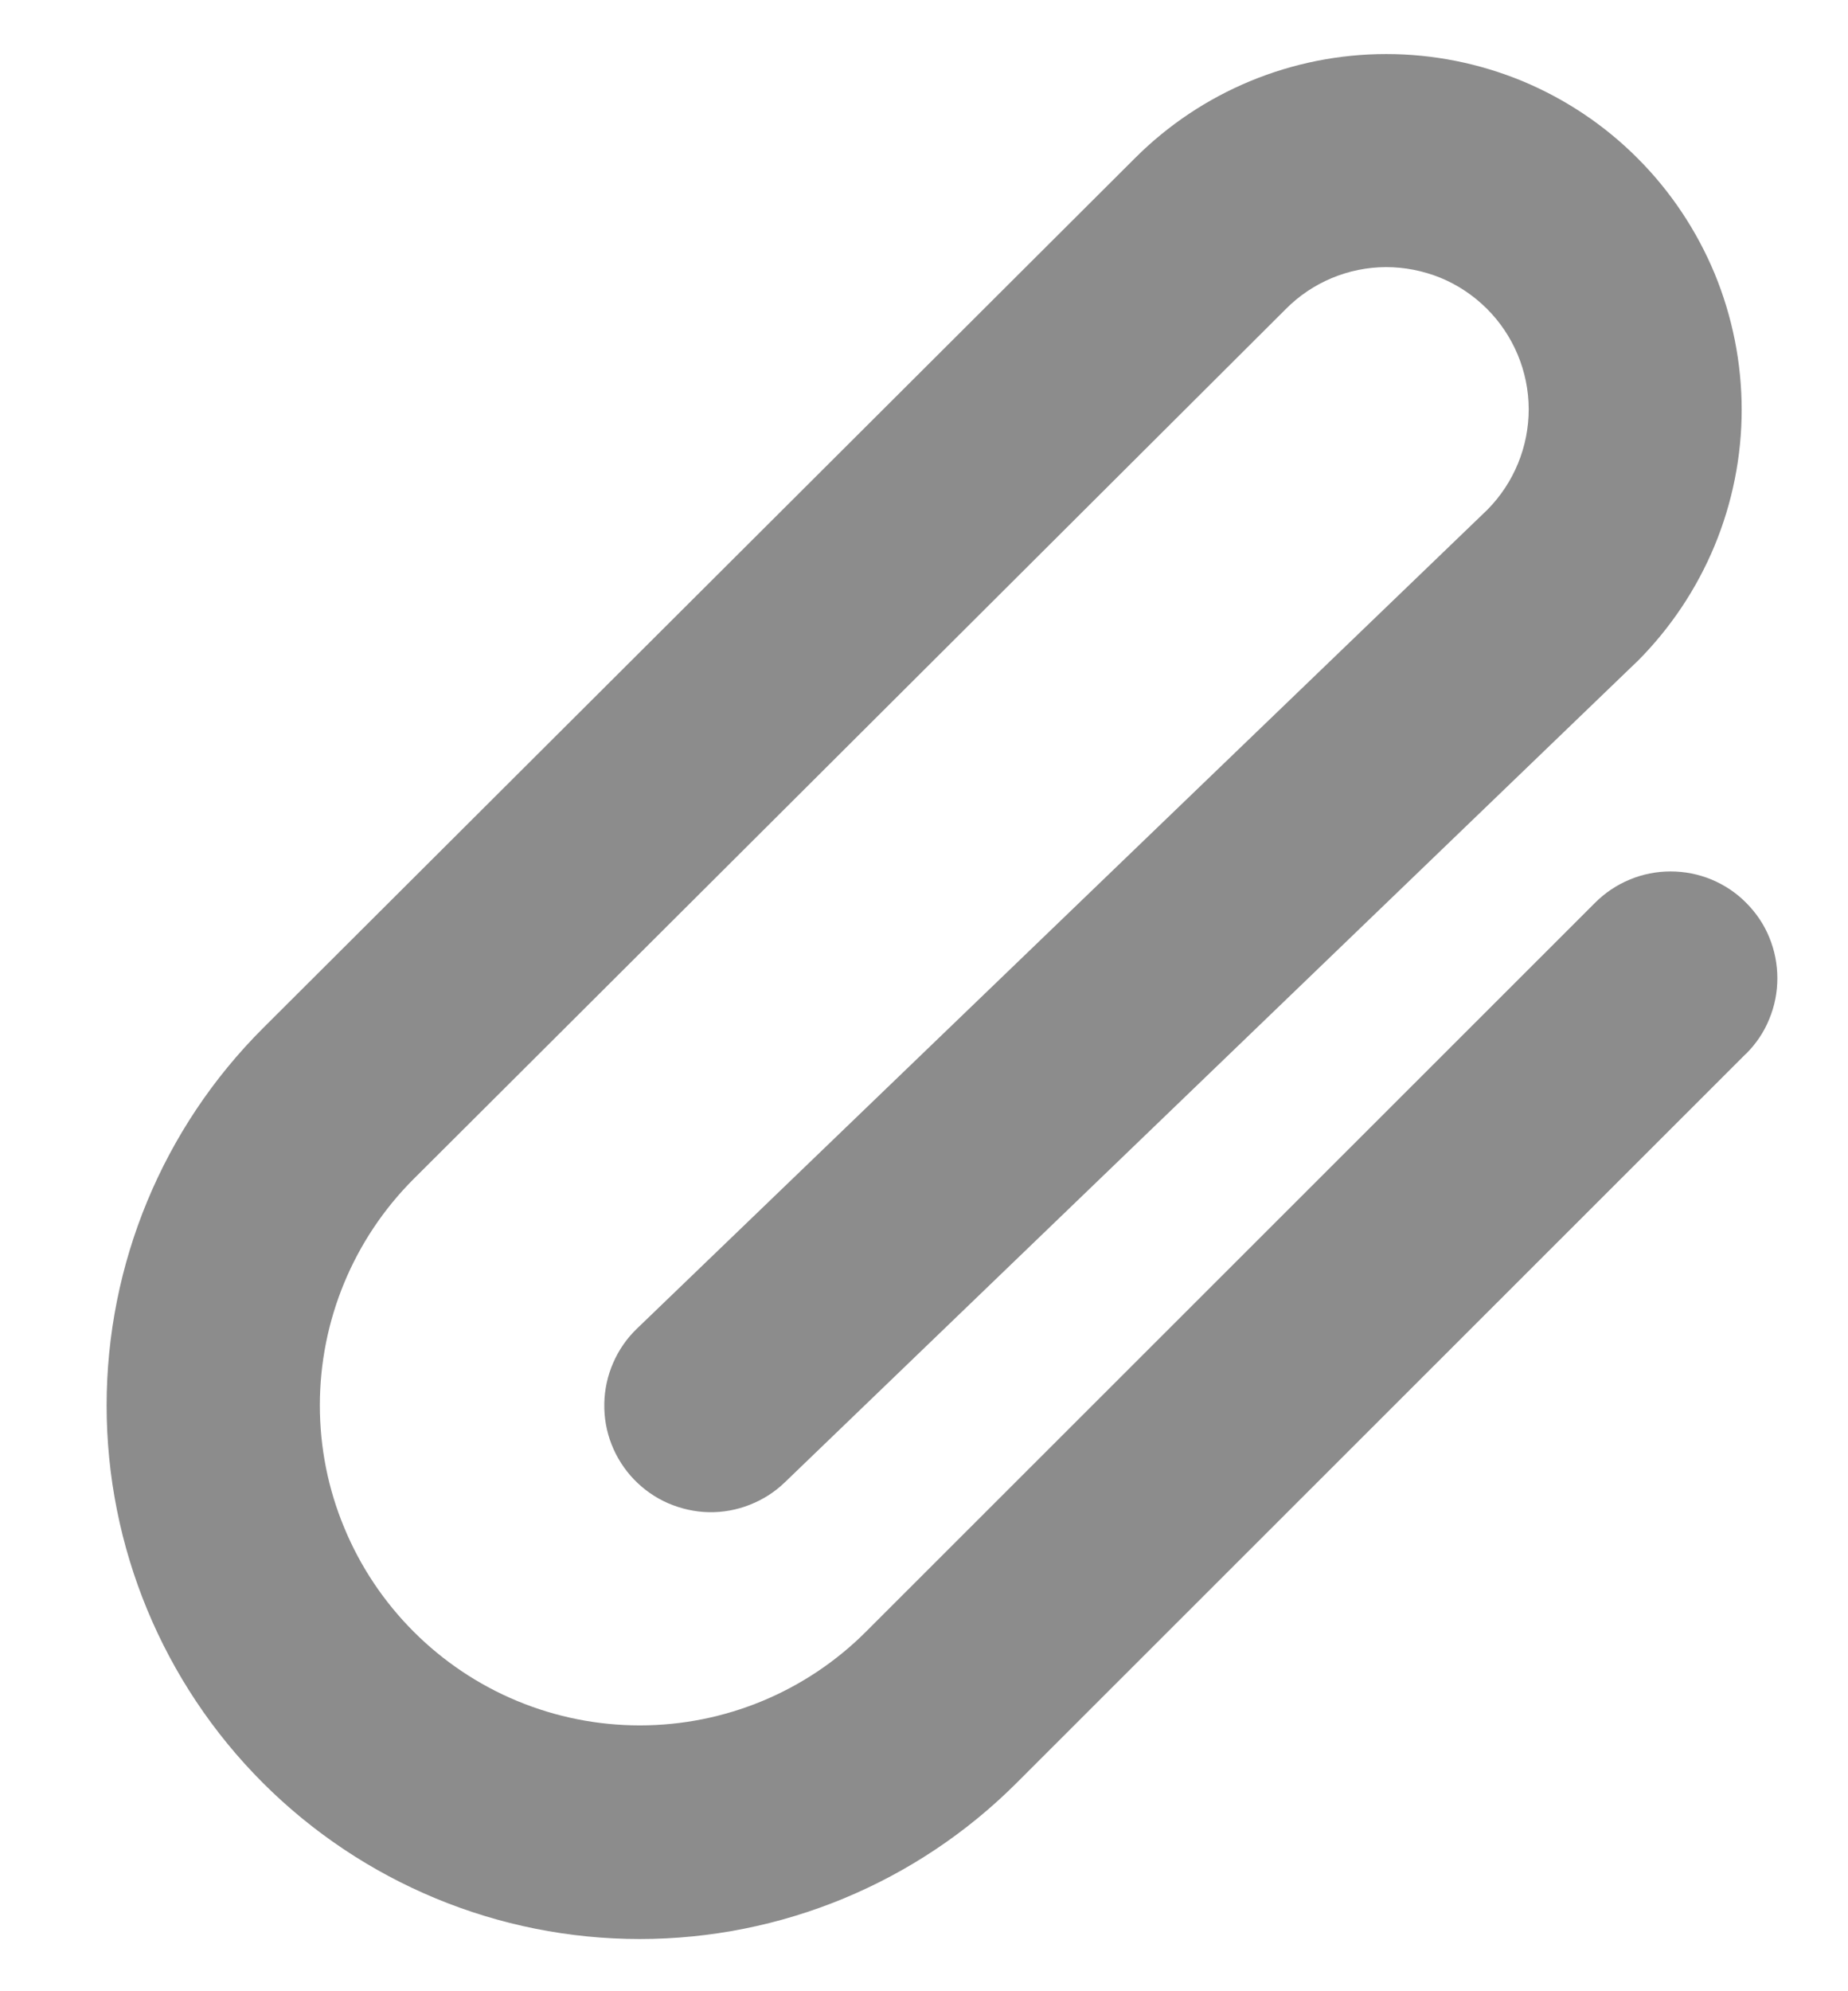 <svg width="13" height="14" viewBox="0 0 13 14" fill="none" xmlns="http://www.w3.org/2000/svg">
<path d="M12.281 7.41L7.152 12.535C6.449 13.238 5.495 13.633 4.5 13.633C3.505 13.633 2.551 13.237 1.848 12.534C1.145 11.83 0.75 10.876 0.75 9.882C0.75 8.887 1.145 7.933 1.849 7.23L7.984 1.112C8.453 0.643 9.089 0.38 9.752 0.38C10.081 0.38 10.406 0.445 10.709 0.57C11.012 0.696 11.288 0.88 11.52 1.113C11.752 1.345 11.936 1.621 12.062 1.924C12.187 2.227 12.252 2.552 12.252 2.881C12.252 3.209 12.187 3.534 12.061 3.838C11.935 4.141 11.751 4.416 11.519 4.649L11.508 4.659L5.521 10.422C5.45 10.491 5.366 10.544 5.274 10.58C5.183 10.616 5.085 10.634 4.986 10.632C4.888 10.63 4.791 10.608 4.7 10.569C4.61 10.53 4.529 10.473 4.46 10.402C4.392 10.331 4.338 10.247 4.302 10.155C4.266 10.063 4.249 9.966 4.251 9.867C4.253 9.769 4.274 9.672 4.314 9.581C4.353 9.491 4.41 9.409 4.481 9.341L10.463 3.584C10.65 3.395 10.754 3.141 10.754 2.876C10.753 2.61 10.646 2.356 10.458 2.169C10.365 2.077 10.255 2.003 10.133 1.953C10.012 1.904 9.882 1.878 9.75 1.878C9.485 1.879 9.231 1.985 9.044 2.174L2.909 8.29C2.487 8.712 2.25 9.284 2.25 9.881C2.25 10.177 2.308 10.469 2.422 10.742C2.535 11.015 2.701 11.263 2.91 11.472C3.119 11.681 3.367 11.847 3.64 11.96C3.913 12.073 4.205 12.131 4.501 12.131C5.098 12.131 5.67 11.894 6.092 11.472L11.221 6.347C11.291 6.277 11.373 6.222 11.465 6.184C11.556 6.146 11.653 6.127 11.752 6.127C11.851 6.127 11.948 6.146 12.04 6.184C12.131 6.222 12.214 6.277 12.283 6.347C12.353 6.417 12.409 6.499 12.446 6.59C12.484 6.682 12.503 6.779 12.503 6.878C12.503 6.977 12.484 7.074 12.446 7.165C12.409 7.257 12.353 7.339 12.283 7.409L12.281 7.41Z" fill="#8C8C8C"/>
</svg>
